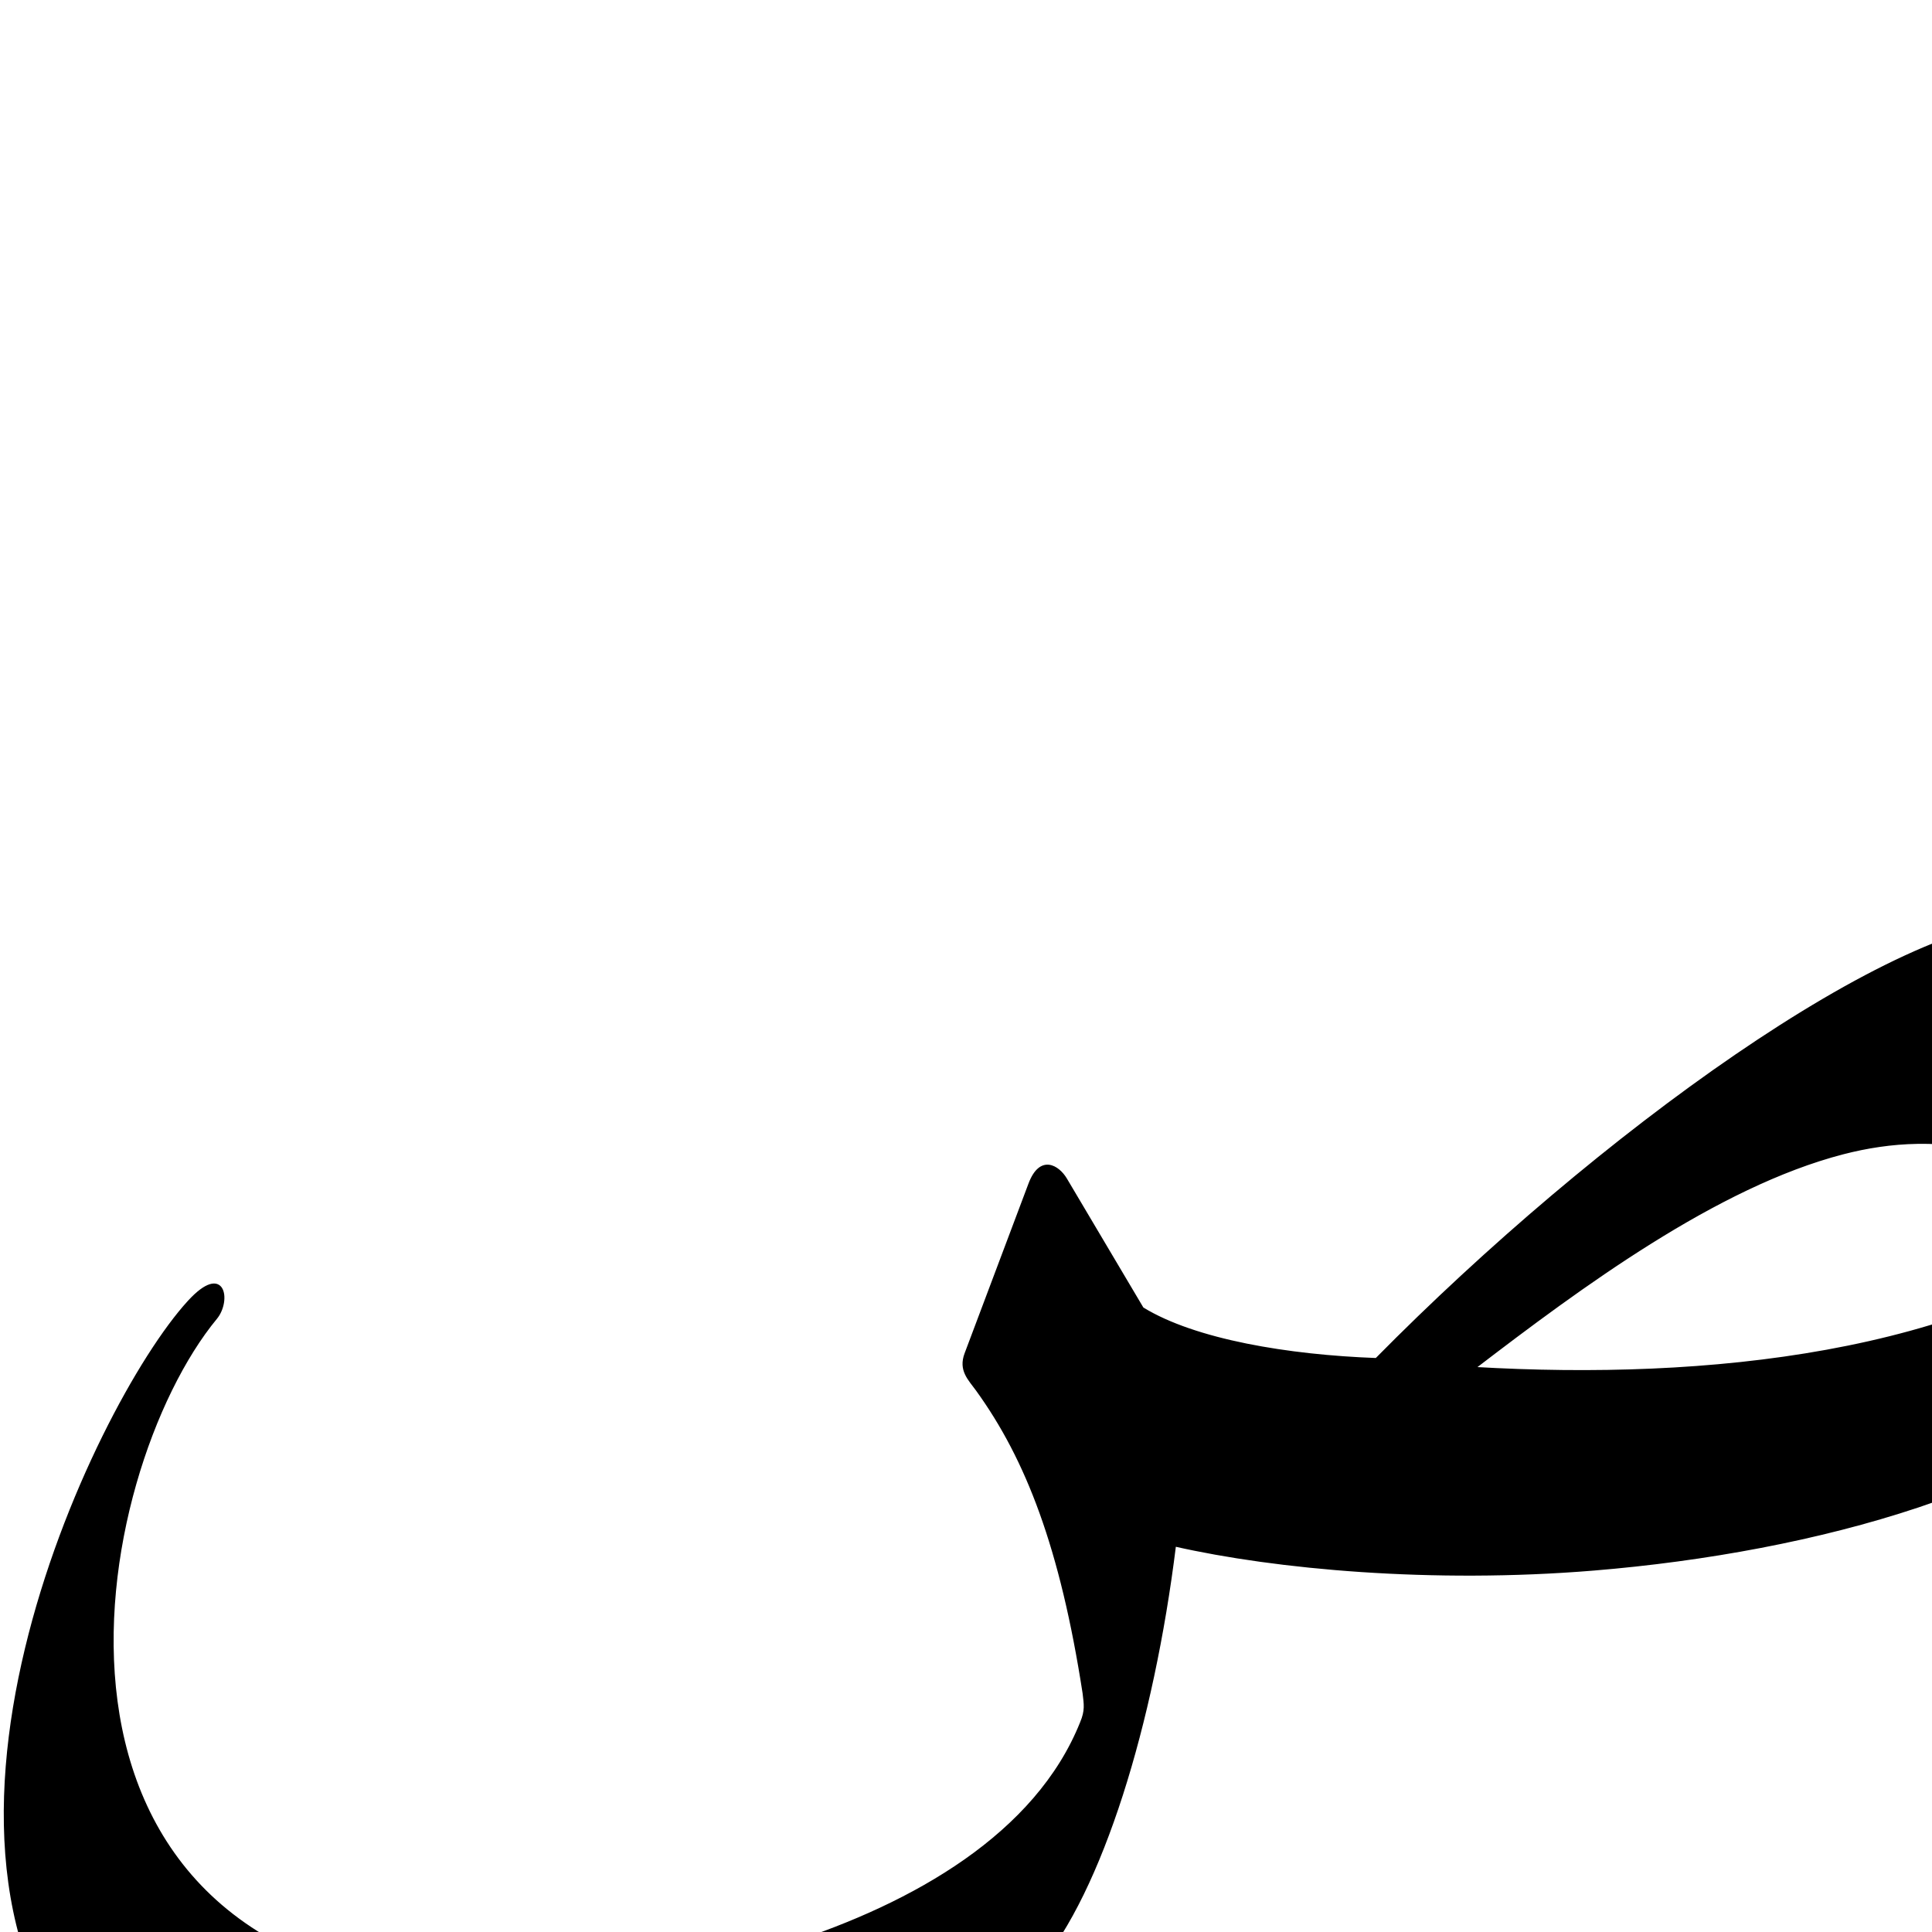 <?xml version="1.0" encoding="UTF-8" standalone="no"?>
<!-- Created with Inkscape (http://www.inkscape.org/) -->

<svg
   xmlns:dc="http://purl.org/dc/elements/1.1/"
   xmlns:cc="http://creativecommons.org/ns#"
   xmlns:rdf="http://www.w3.org/1999/02/22-rdf-syntax-ns#"
   xmlns:svg="http://www.w3.org/2000/svg"
   xmlns="http://www.w3.org/2000/svg"
   xmlns:sodipodi="http://sodipodi.sourceforge.net/DTD/sodipodi-0.dtd"
   xmlns:inkscape="http://www.inkscape.org/namespaces/inkscape"
   version="1.0"
   width="1000"
   height="1000"
   id="svg5496"
   sodipodi:version="0.32"
   inkscape:version="0.47pre0 r21549"
   sodipodi:docname="sad.isol.svg"
   inkscape:output_extension="org.inkscape.output.svg.inkscape">
  <sodipodi:namedview
     inkscape:pageshadow="2"
     inkscape:pageopacity="0.0"
     guidetolerance="10.0"
     gridtolerance="10.0"
     objecttolerance="10.0"
     borderopacity="1.0"
     bordercolor="#666666"
     pagecolor="#ffffff"
     id="base"
     showgrid="false"
     showguides="true"
     inkscape:guide-bbox="true"
     inkscape:zoom="0.236"
     inkscape:cx="-381.35593"
     inkscape:cy="500"
     inkscape:window-x="0"
     inkscape:window-y="25"
     inkscape:current-layer="svg5496">
    <sodipodi:guide
       orientation="horizontal"
       position="200"
       id="guide5596" />
  </sodipodi:namedview>
  <defs
     id="defs5498">
    <inkscape:perspective
       sodipodi:type="inkscape:persp3d"
       inkscape:vp_x="0 : 500 : 1"
       inkscape:vp_y="0 : 1000 : 0"
       inkscape:vp_z="1000 : 500 : 1"
       inkscape:persp3d-origin="500 : 333.33333 : 1"
       id="perspective8" />
    <inkscape:perspective
       id="perspective2388"
       inkscape:persp3d-origin="372.04724 : 350.78739 : 1"
       inkscape:vp_z="744.09448 : 526.18109 : 1"
       inkscape:vp_y="0 : 1000 : 0"
       inkscape:vp_x="0 : 526.18109 : 1"
       sodipodi:type="inkscape:persp3d" />
  </defs>
  <g
     id="layer1"
     transform="matrix(1.3,0,0,1.3,-64.199,145.372)" />
  <path
     style="fill:#000000;fill-rule:evenodd;stroke:#000000;stroke-width:1px;stroke-linecap:butt;stroke-linejoin:miter;stroke-opacity:1"
     d="M 1058.656 475.719 C 1057.396 475.702 1056.145 475.74 1054.906 475.781 C 980.811 475.548 826.165 587.965 712.312 703.406 C 667.138 701.767 618.563 693.813 591.438 677.125 L 551.781 610.25 C 547.795 603.531 538.468 597.771 532.812 612.781 L 499.75 700.625 C 496.479 709.307 501.592 713.915 505.625 719.5 C 531.445 755.254 549.194 801.024 560.844 876.375 C 561.523 882.16 562.172 885.347 559.531 891.625 C 513.272 1007.146 306.789 1035.901 241.938 1031.594 C -3.374 1015.3 46.33 761.669 111.906 682.281 C 119.373 673.242 116.207 653.337 97.594 673.688 C 48.091 727.808 -63.215 963.813 54.938 1078.594 C 110.123 1132.195 158.991 1139.807 253.656 1140.406 C 290.894 1140.224 458.792 1109.934 536.969 1017.875 C 570.101 978.913 596.726 892.615 608.188 800 C 660.117 811.775 741.311 819.288 824.781 812.438 C 940.595 802.933 1060.813 769.045 1113.5 709.875 C 1128.847 692.639 1162.384 626.138 1167.094 585.281 C 1167.801 579.149 1167.066 573.652 1165.281 567.625 C 1146.71 504.898 1097.736 476.253 1058.656 475.719 z M 992.469 591.562 C 1026.667 591.002 1064.118 602.208 1101.812 636.438 C 1015.831 701.059 884.066 715.025 763.344 708.031 C 817.837 666.31 888.491 613.918 954 596.969 C 966.204 593.811 979.087 591.782 992.469 591.562 z "
     id="path2394" />
</svg>
